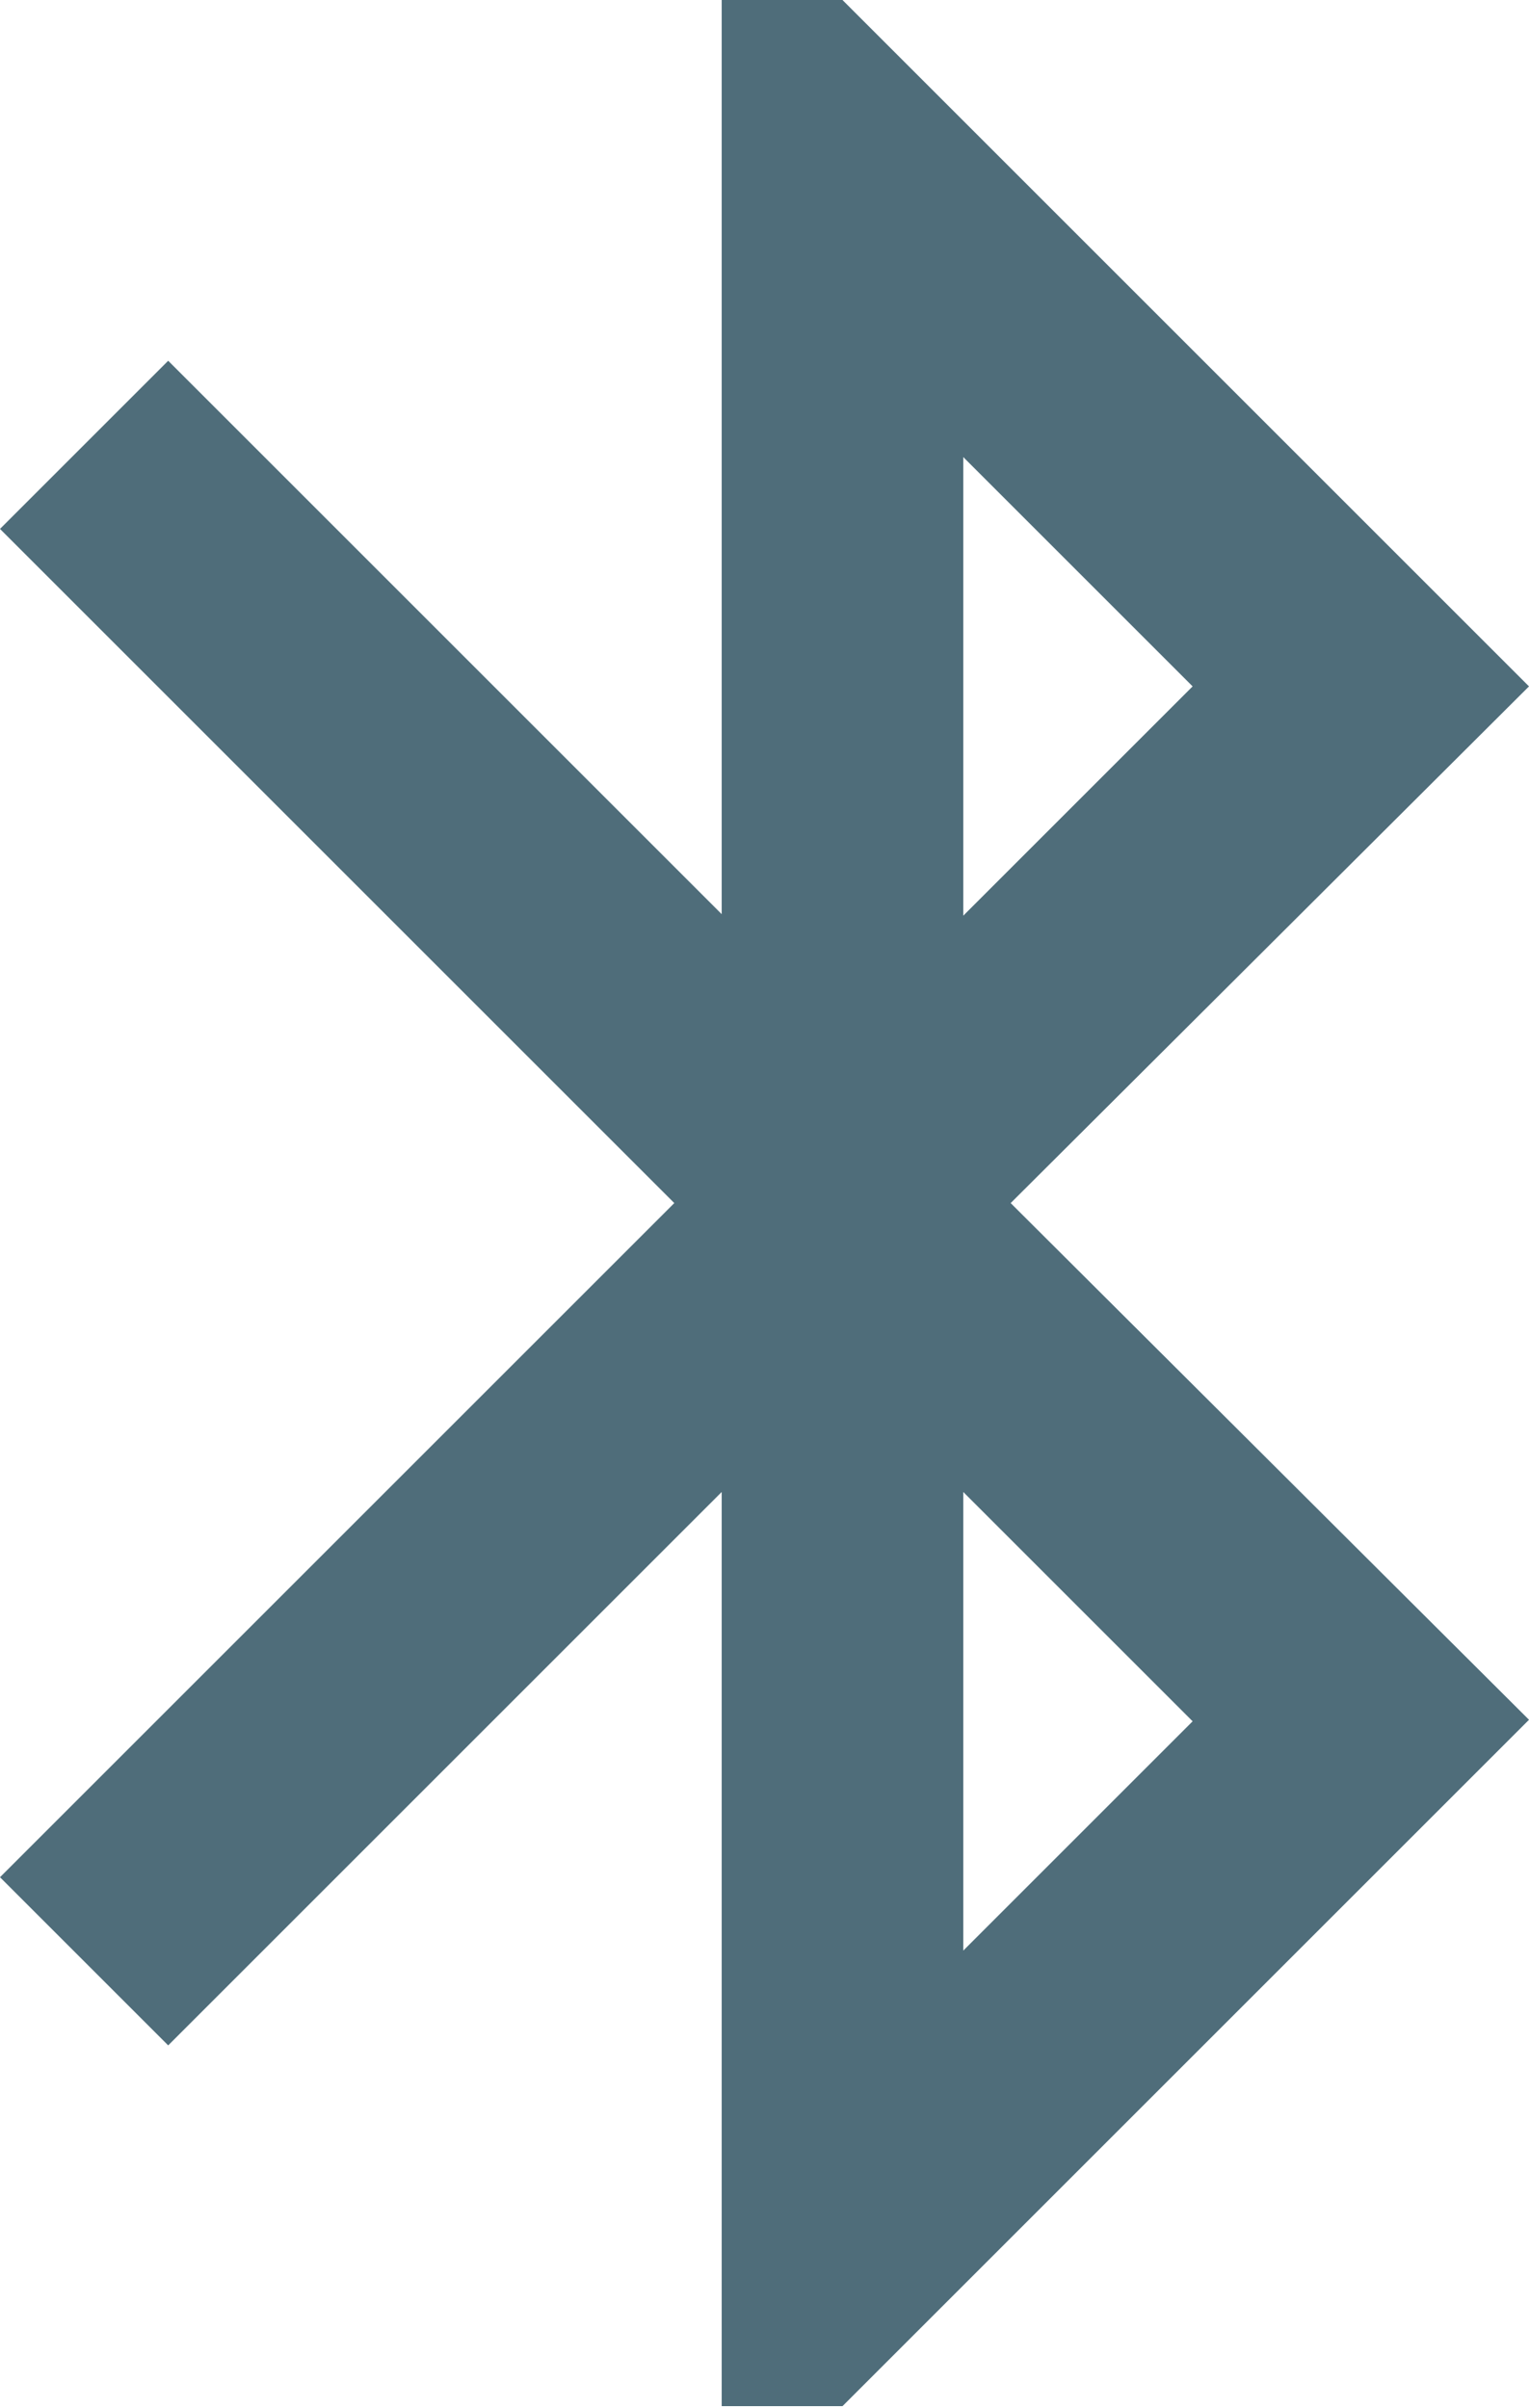 <?xml version="1.0" encoding="utf-8"?>
<!-- Generator: Adobe Illustrator 22.0.1, SVG Export Plug-In . SVG Version: 6.00 Build 0)  -->
<svg version="1.1" id="Capa_1" xmlns="http://www.w3.org/2000/svg" xmlns:xlink="http://www.w3.org/1999/xlink" x="0px" y="0px"
	 viewBox="0 0 100 157.5" style="enable-background:new 0 0 100 157.5;" xml:space="preserve">
<style type="text/css">
	.st0{fill:#4F6D7A;}
</style>
<title>blueetooth</title>
<g id="bluetooth">
	<path class="st0" d="M100,44.9L55.1,0h-7.9v59.8L11,23.6l-11,11l44.1,44.1L0,122.8l11,11l36.2-36.2v59.8h7.9l44.9-44.9L66.1,78.7
		L100,44.9z M63,29.9l15,15l-15,15V29.9z M78,112.6l-15,15V97.6L78,112.6z"/>
</g>
</svg>
